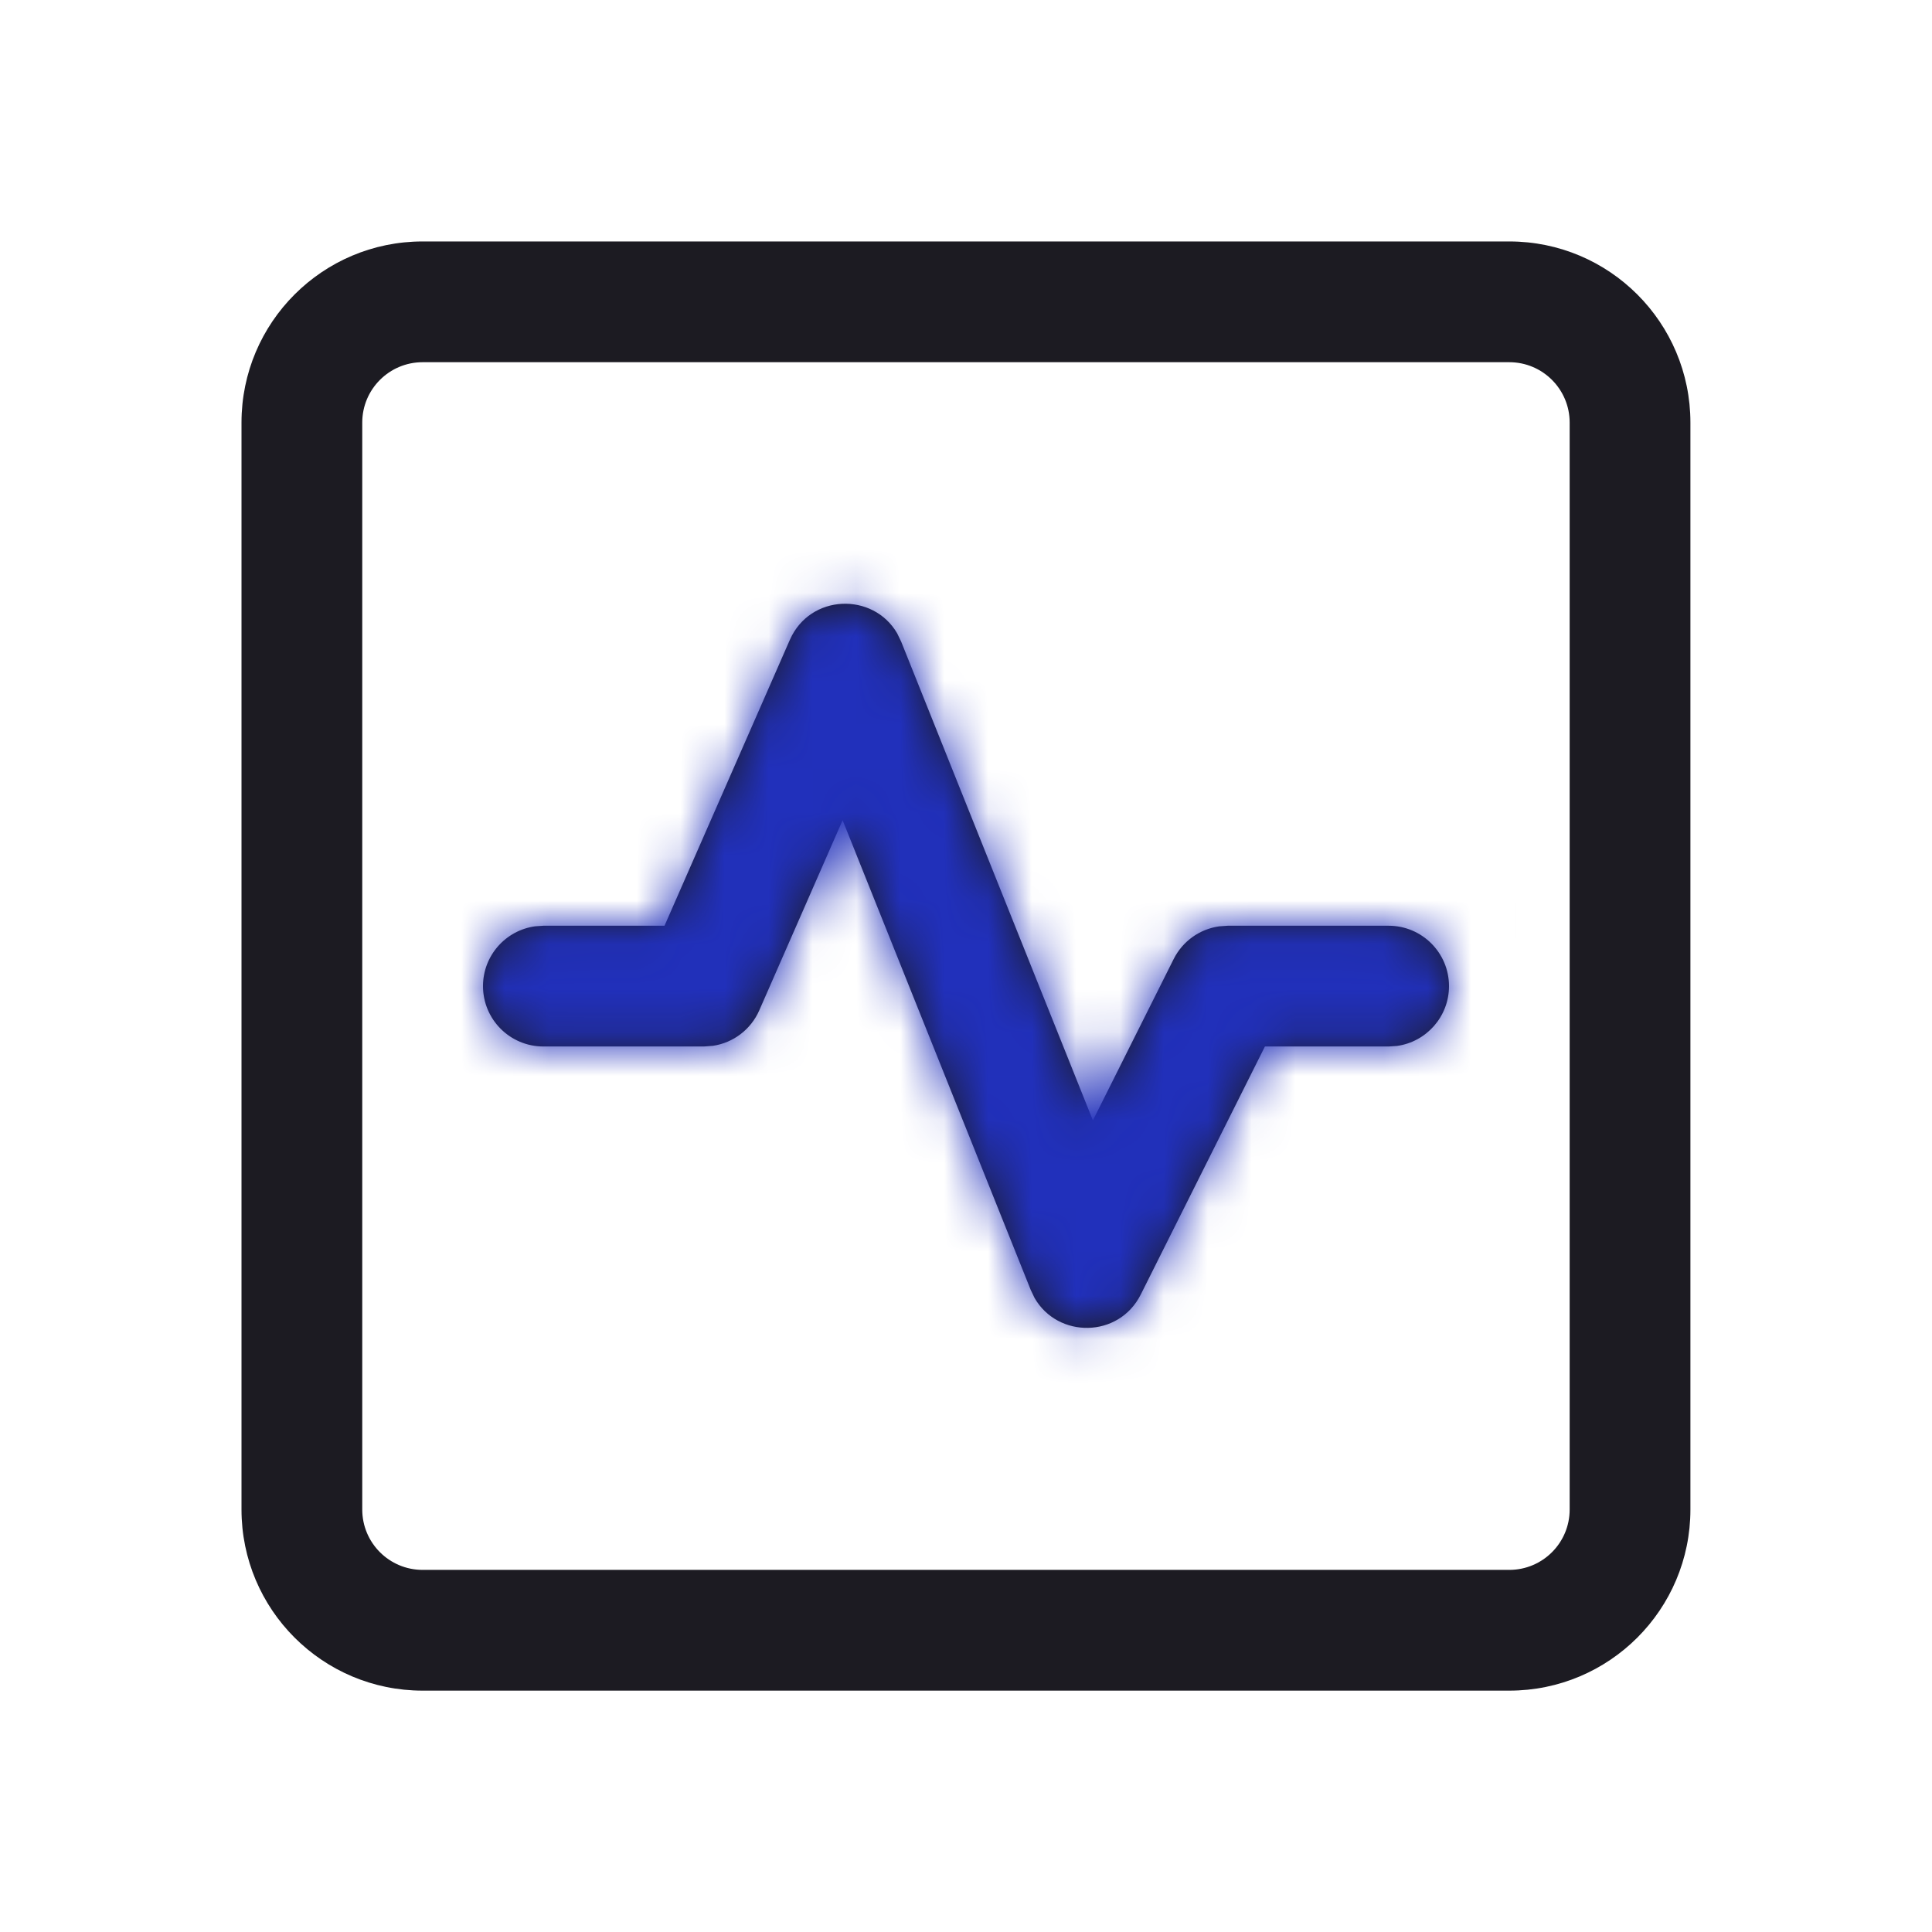 <svg width="44" height="44" viewBox="0 0 44 44" fill="none" xmlns="http://www.w3.org/2000/svg">
<path d="M34.373 5.499C36.651 5.499 38.498 7.346 38.498 9.624V34.378C38.498 36.656 36.651 38.503 34.373 38.503H9.625C7.347 38.503 5.5 36.656 5.5 34.378V9.624C5.5 7.346 7.347 5.499 9.625 5.499H34.373ZM34.373 8.249H9.625C8.866 8.249 8.25 8.865 8.25 9.624V34.378C8.25 35.138 8.866 35.753 9.625 35.753H34.373C35.132 35.753 35.748 35.138 35.748 34.378V9.624C35.748 8.865 35.132 8.249 34.373 8.249ZM15.134 21.083L17.988 14.573C18.449 13.522 19.887 13.483 20.433 14.425L20.524 14.614L24.89 25.516L26.729 21.843C26.933 21.435 27.323 21.159 27.766 21.097L27.959 21.083H31.625C32.384 21.083 33 21.699 33 22.458C33 23.154 32.483 23.73 31.812 23.821L31.625 23.833H28.808L25.98 29.482C25.48 30.48 24.091 30.482 23.562 29.561L23.474 29.377L19.19 18.68L17.292 23.01C17.1 23.448 16.698 23.75 16.235 23.818L16.033 23.833H12.375C11.616 23.833 11 23.218 11 22.458C11 21.762 11.517 21.187 12.188 21.096L12.375 21.083H15.134L17.988 14.573L15.134 21.083Z" fill="#1C1B22"/>
<mask id="mask0" mask-type="alpha" maskUnits="userSpaceOnUse" x="5" y="5" width="34" height="34">
<path d="M34.373 5.499C36.651 5.499 38.498 7.346 38.498 9.624V34.378C38.498 36.656 36.651 38.503 34.373 38.503H9.625C7.347 38.503 5.5 36.656 5.5 34.378V9.624C5.5 7.346 7.347 5.499 9.625 5.499H34.373ZM34.373 8.249H9.625C8.866 8.249 8.25 8.865 8.25 9.624V34.378C8.25 35.138 8.866 35.753 9.625 35.753H34.373C35.132 35.753 35.748 35.138 35.748 34.378V9.624C35.748 8.865 35.132 8.249 34.373 8.249ZM15.134 21.083L17.988 14.573C18.449 13.522 19.887 13.483 20.433 14.425L20.524 14.614L24.89 25.516L26.729 21.843C26.933 21.435 27.323 21.159 27.766 21.097L27.959 21.083H31.625C32.384 21.083 33 21.699 33 22.458C33 23.154 32.483 23.73 31.812 23.821L31.625 23.833H28.808L25.98 29.482C25.48 30.48 24.091 30.482 23.562 29.561L23.474 29.377L19.19 18.68L17.292 23.01C17.1 23.448 16.698 23.75 16.235 23.818L16.033 23.833H12.375C11.616 23.833 11 23.218 11 22.458C11 21.762 11.517 21.187 12.188 21.096L12.375 21.083H15.134L17.988 14.573L15.134 21.083Z" fill="#212121"/>
</mask>
<g mask="url(#mask0)">
<path d="M11 18C11 16.5 14.5 13.5 15 12.5C17.167 11.833 21.8 10.9 23 12.5C24.5 14.5 28 15 31.5 15.5C35 16 34.5 19.5 34.5 23.5C34.5 27.5 32 28 31.5 28C31.1 28 29 31.666 28 33.5C26.667 33.333 23.5 32.8 21.5 32C19.5 31.2 18.333 29 18 28H12C10 28 9.5 24.5 9.5 23.5C9.5 22.5 11 19.5 11 18Z" fill="#2130BB"/>
</g>
</svg>
